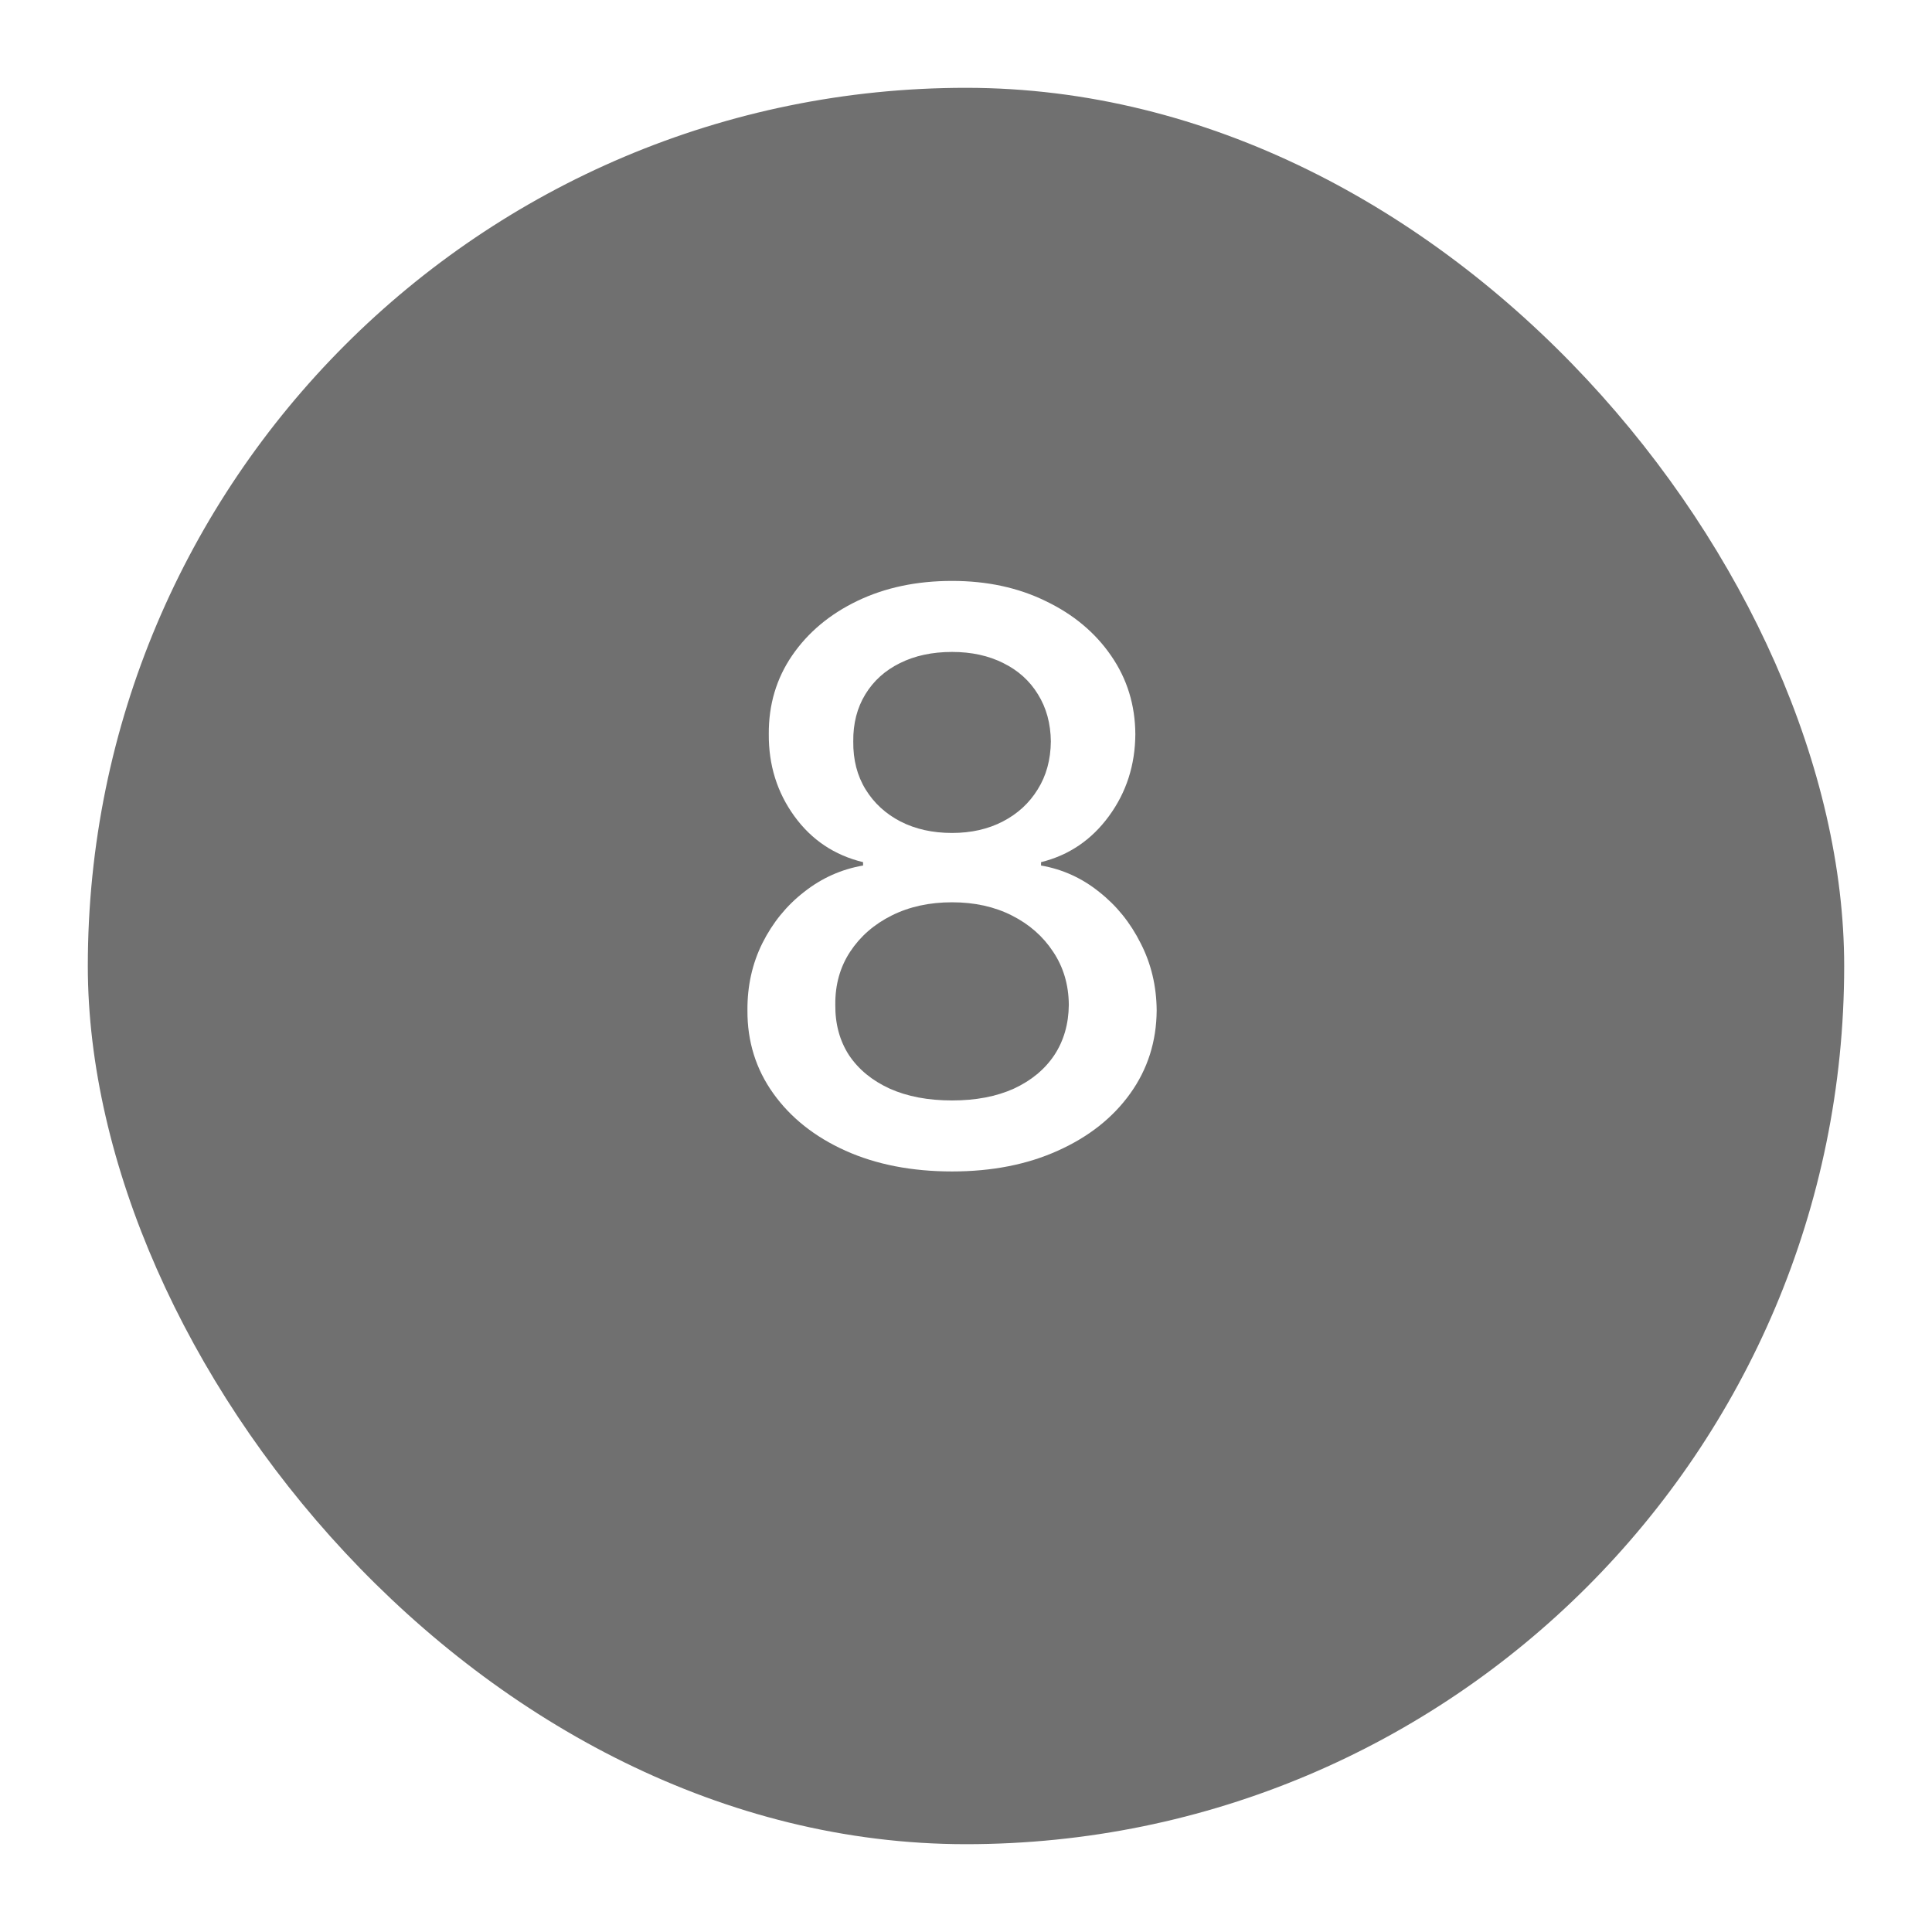 <svg width="88" height="88" viewBox="0 0 88 88" fill="none" xmlns="http://www.w3.org/2000/svg">
<g filter="url(#filter0_d_8_166)">
<rect x="4" width="80" height="80" rx="40" fill="#707070"/>
</g>
<path d="M43.365 53.358C41.533 53.358 39.913 53.043 38.507 52.412C37.109 51.781 36.014 50.912 35.222 49.804C34.429 48.696 34.037 47.435 34.045 46.02C34.037 44.912 34.263 43.894 34.723 42.965C35.192 42.027 35.827 41.247 36.628 40.625C37.429 39.994 38.324 39.594 39.312 39.423V39.27C38.008 38.955 36.965 38.256 36.18 37.173C35.396 36.091 35.008 34.847 35.017 33.44C35.008 32.102 35.362 30.909 36.078 29.861C36.803 28.804 37.795 27.973 39.057 27.368C40.318 26.763 41.754 26.46 43.365 26.46C44.959 26.46 46.382 26.767 47.635 27.381C48.896 27.986 49.889 28.817 50.614 29.874C51.338 30.922 51.705 32.111 51.713 33.44C51.705 34.847 51.304 36.091 50.511 37.173C49.719 38.256 48.688 38.955 47.418 39.27V39.423C48.398 39.594 49.28 39.994 50.064 40.625C50.856 41.247 51.487 42.027 51.956 42.965C52.433 43.894 52.676 44.912 52.685 46.02C52.676 47.435 52.276 48.696 51.483 49.804C50.69 50.912 49.591 51.781 48.185 52.412C46.787 53.043 45.18 53.358 43.365 53.358ZM43.365 50.124C44.447 50.124 45.385 49.945 46.178 49.587C46.97 49.22 47.584 48.713 48.019 48.065C48.453 47.409 48.675 46.642 48.683 45.764C48.675 44.852 48.436 44.047 47.967 43.348C47.507 42.649 46.881 42.099 46.088 41.699C45.295 41.298 44.388 41.098 43.365 41.098C42.334 41.098 41.418 41.298 40.617 41.699C39.815 42.099 39.185 42.649 38.724 43.348C38.264 44.047 38.038 44.852 38.047 45.764C38.038 46.642 38.247 47.409 38.673 48.065C39.108 48.713 39.726 49.22 40.527 49.587C41.328 49.945 42.274 50.124 43.365 50.124ZM43.365 37.94C44.234 37.94 45.006 37.766 45.679 37.416C46.352 37.067 46.881 36.581 47.264 35.959C47.656 35.337 47.856 34.608 47.865 33.773C47.856 32.955 47.66 32.239 47.277 31.625C46.902 31.011 46.378 30.538 45.705 30.206C45.031 29.865 44.251 29.695 43.365 29.695C42.462 29.695 41.669 29.865 40.987 30.206C40.314 30.538 39.79 31.011 39.415 31.625C39.04 32.239 38.856 32.955 38.865 33.773C38.856 34.608 39.044 35.337 39.428 35.959C39.811 36.581 40.34 37.067 41.013 37.416C41.695 37.766 42.479 37.94 43.365 37.94Z" fill="white"/>
<defs>
<filter id="filter0_d_8_166" x="0" y="0" width="88" height="88" filterUnits="userSpaceOnUse" color-interpolation-filters="sRGB">
<feFlood flood-opacity="0" result="BackgroundImageFix"/>
<feColorMatrix in="SourceAlpha" type="matrix" values="0 0 0 0 0 0 0 0 0 0 0 0 0 0 0 0 0 0 127 0" result="hardAlpha"/>
<feOffset dy="4"/>
<feGaussianBlur stdDeviation="2"/>
<feComposite in2="hardAlpha" operator="out"/>
<feColorMatrix type="matrix" values="0 0 0 0 1 0 0 0 0 0.981 0 0 0 0 0.981 0 0 0 0.81 0"/>
<feBlend mode="normal" in2="BackgroundImageFix" result="effect1_dropShadow_8_166"/>
<feBlend mode="normal" in="SourceGraphic" in2="effect1_dropShadow_8_166" result="shape"/>
</filter>
</defs>
</svg>

